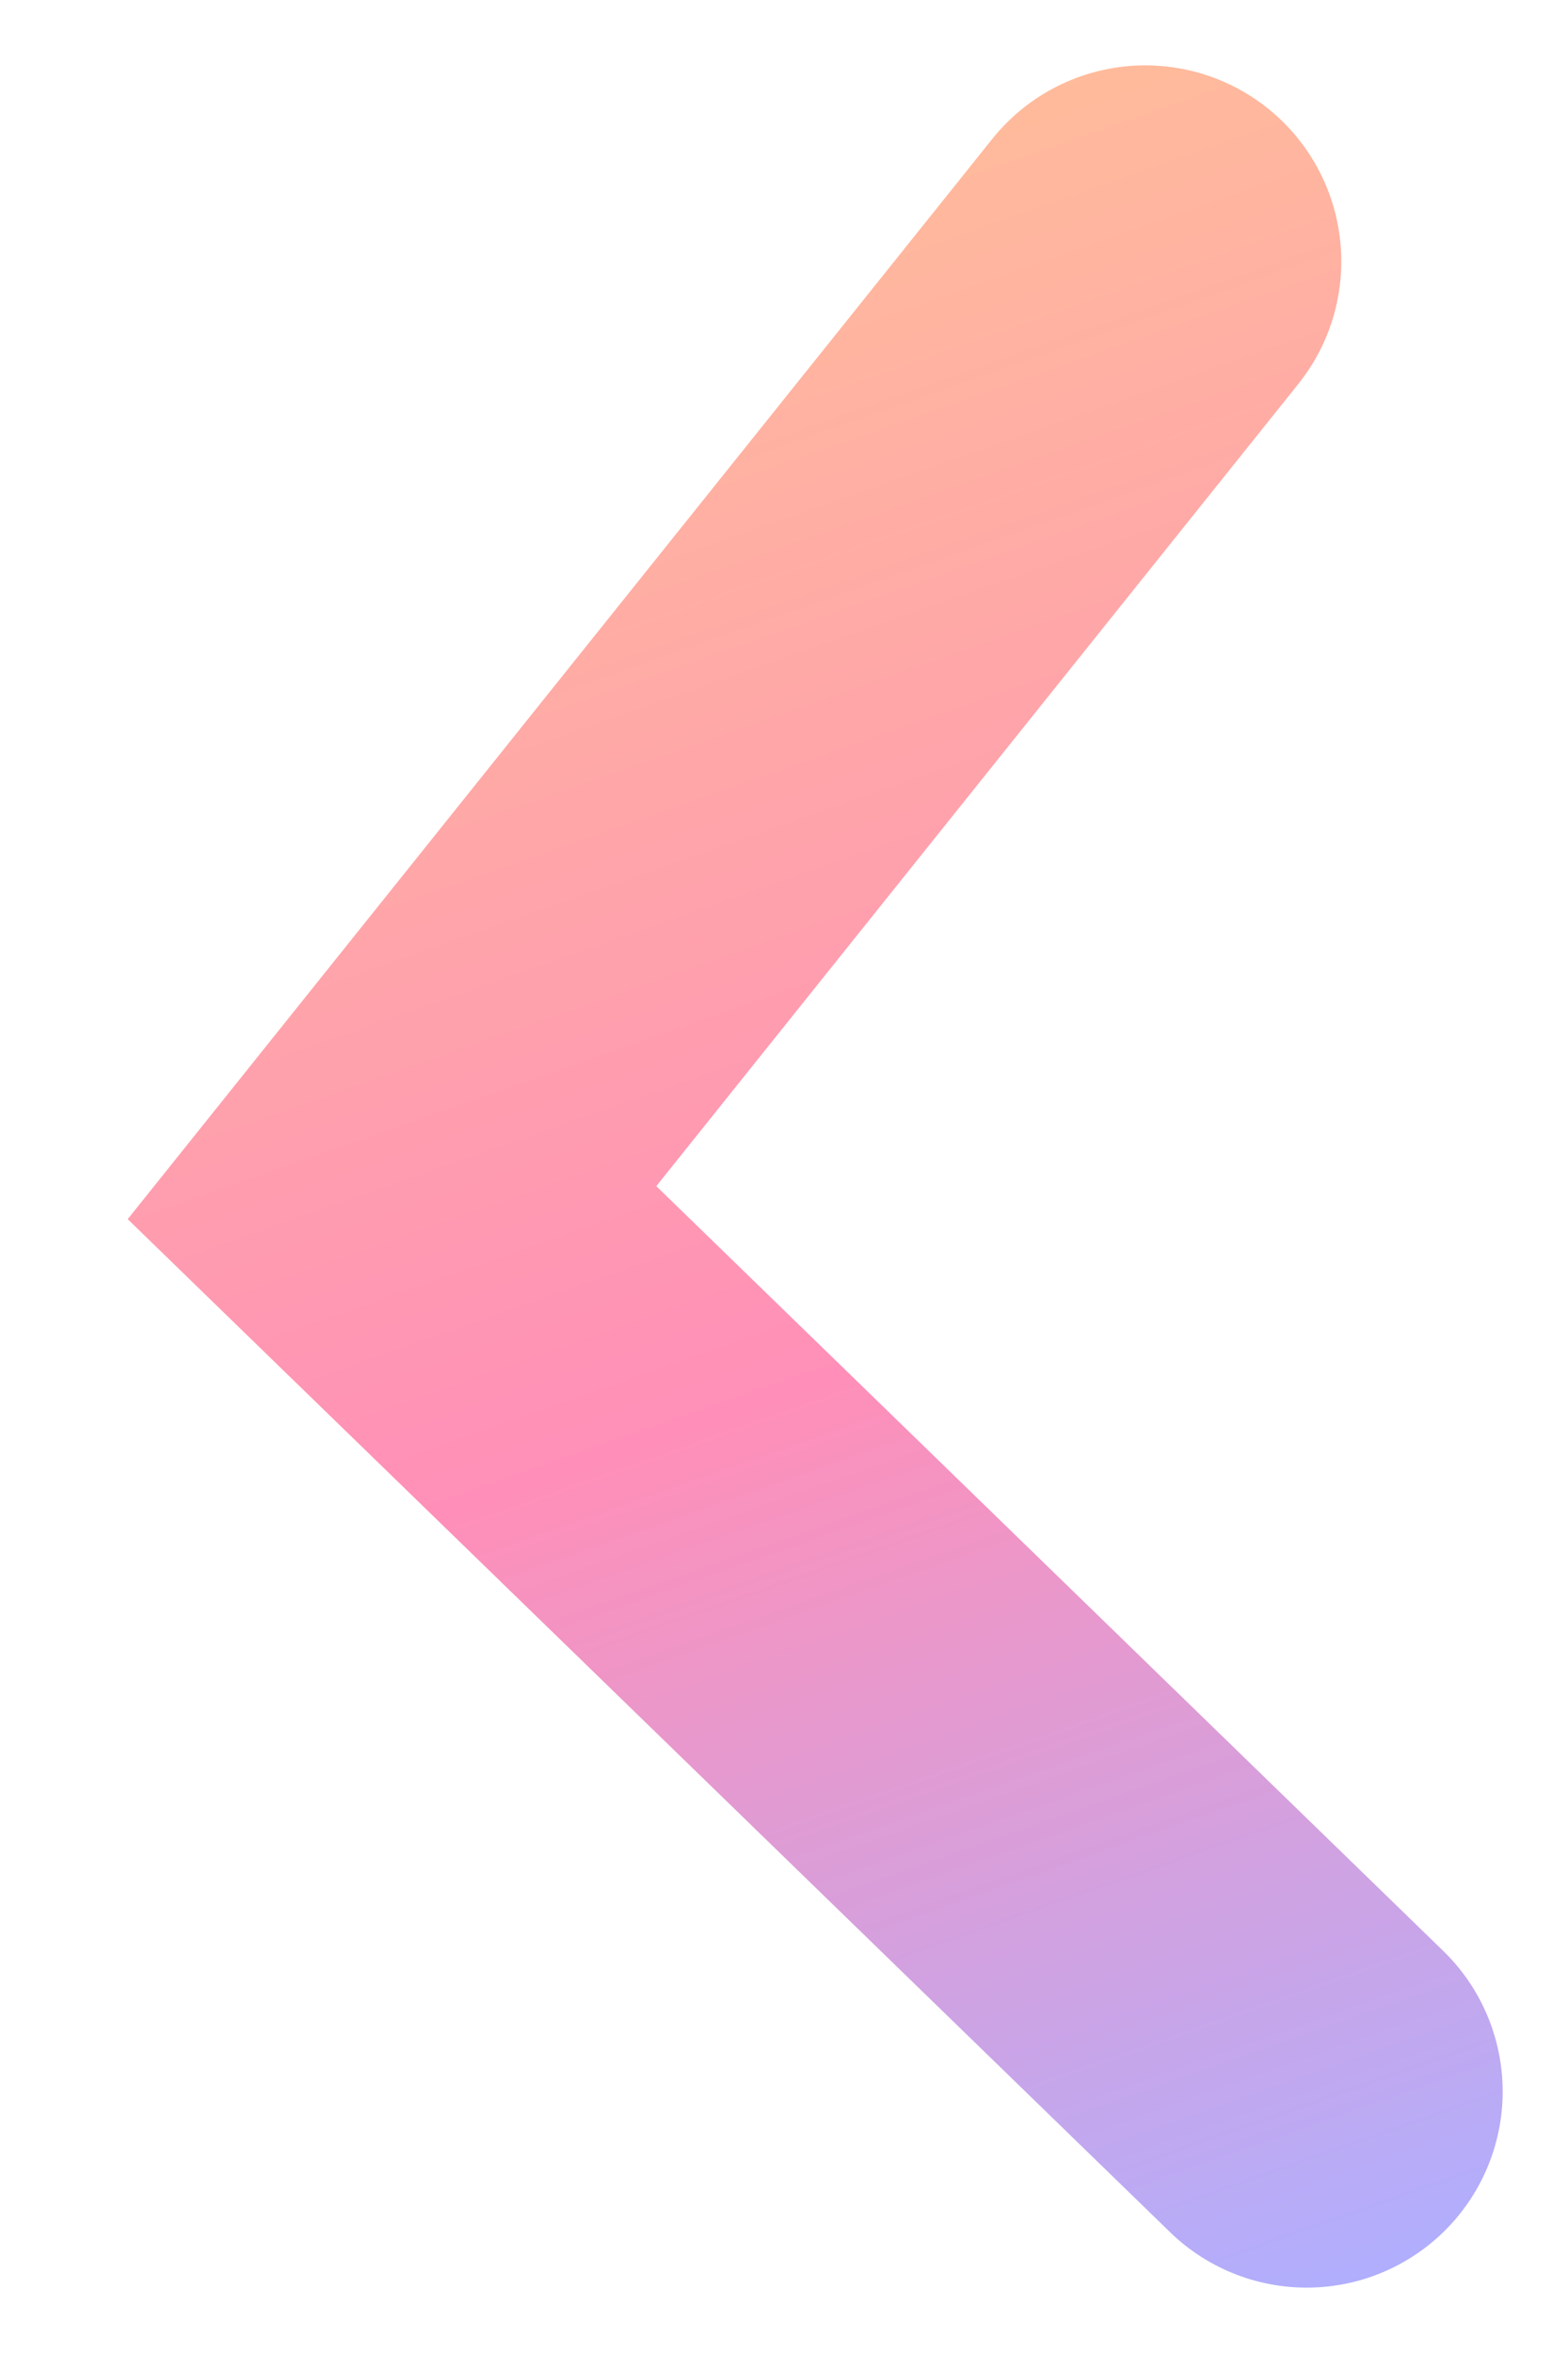 <svg width="12" height="18" viewBox="0 0 12 18" fill="none" xmlns="http://www.w3.org/2000/svg">
<path d="M10 16L3 9.2L8.765 2" stroke="url(#paint0_linear_1641_9640)" stroke-width="3" stroke-linecap="round"/>
<defs>
<linearGradient id="paint0_linear_1641_9640" x1="7.358" y1="18.666" x2="-0.343" y2="-3.272" gradientUnits="userSpaceOnUse">
<stop stop-color="#AFAFFF"/>
<stop offset="0.344" stop-color="#FF8FB8"/>
<stop offset="0.724" stop-color="#FFBB9B"/>
</linearGradient>
</defs>
</svg>
